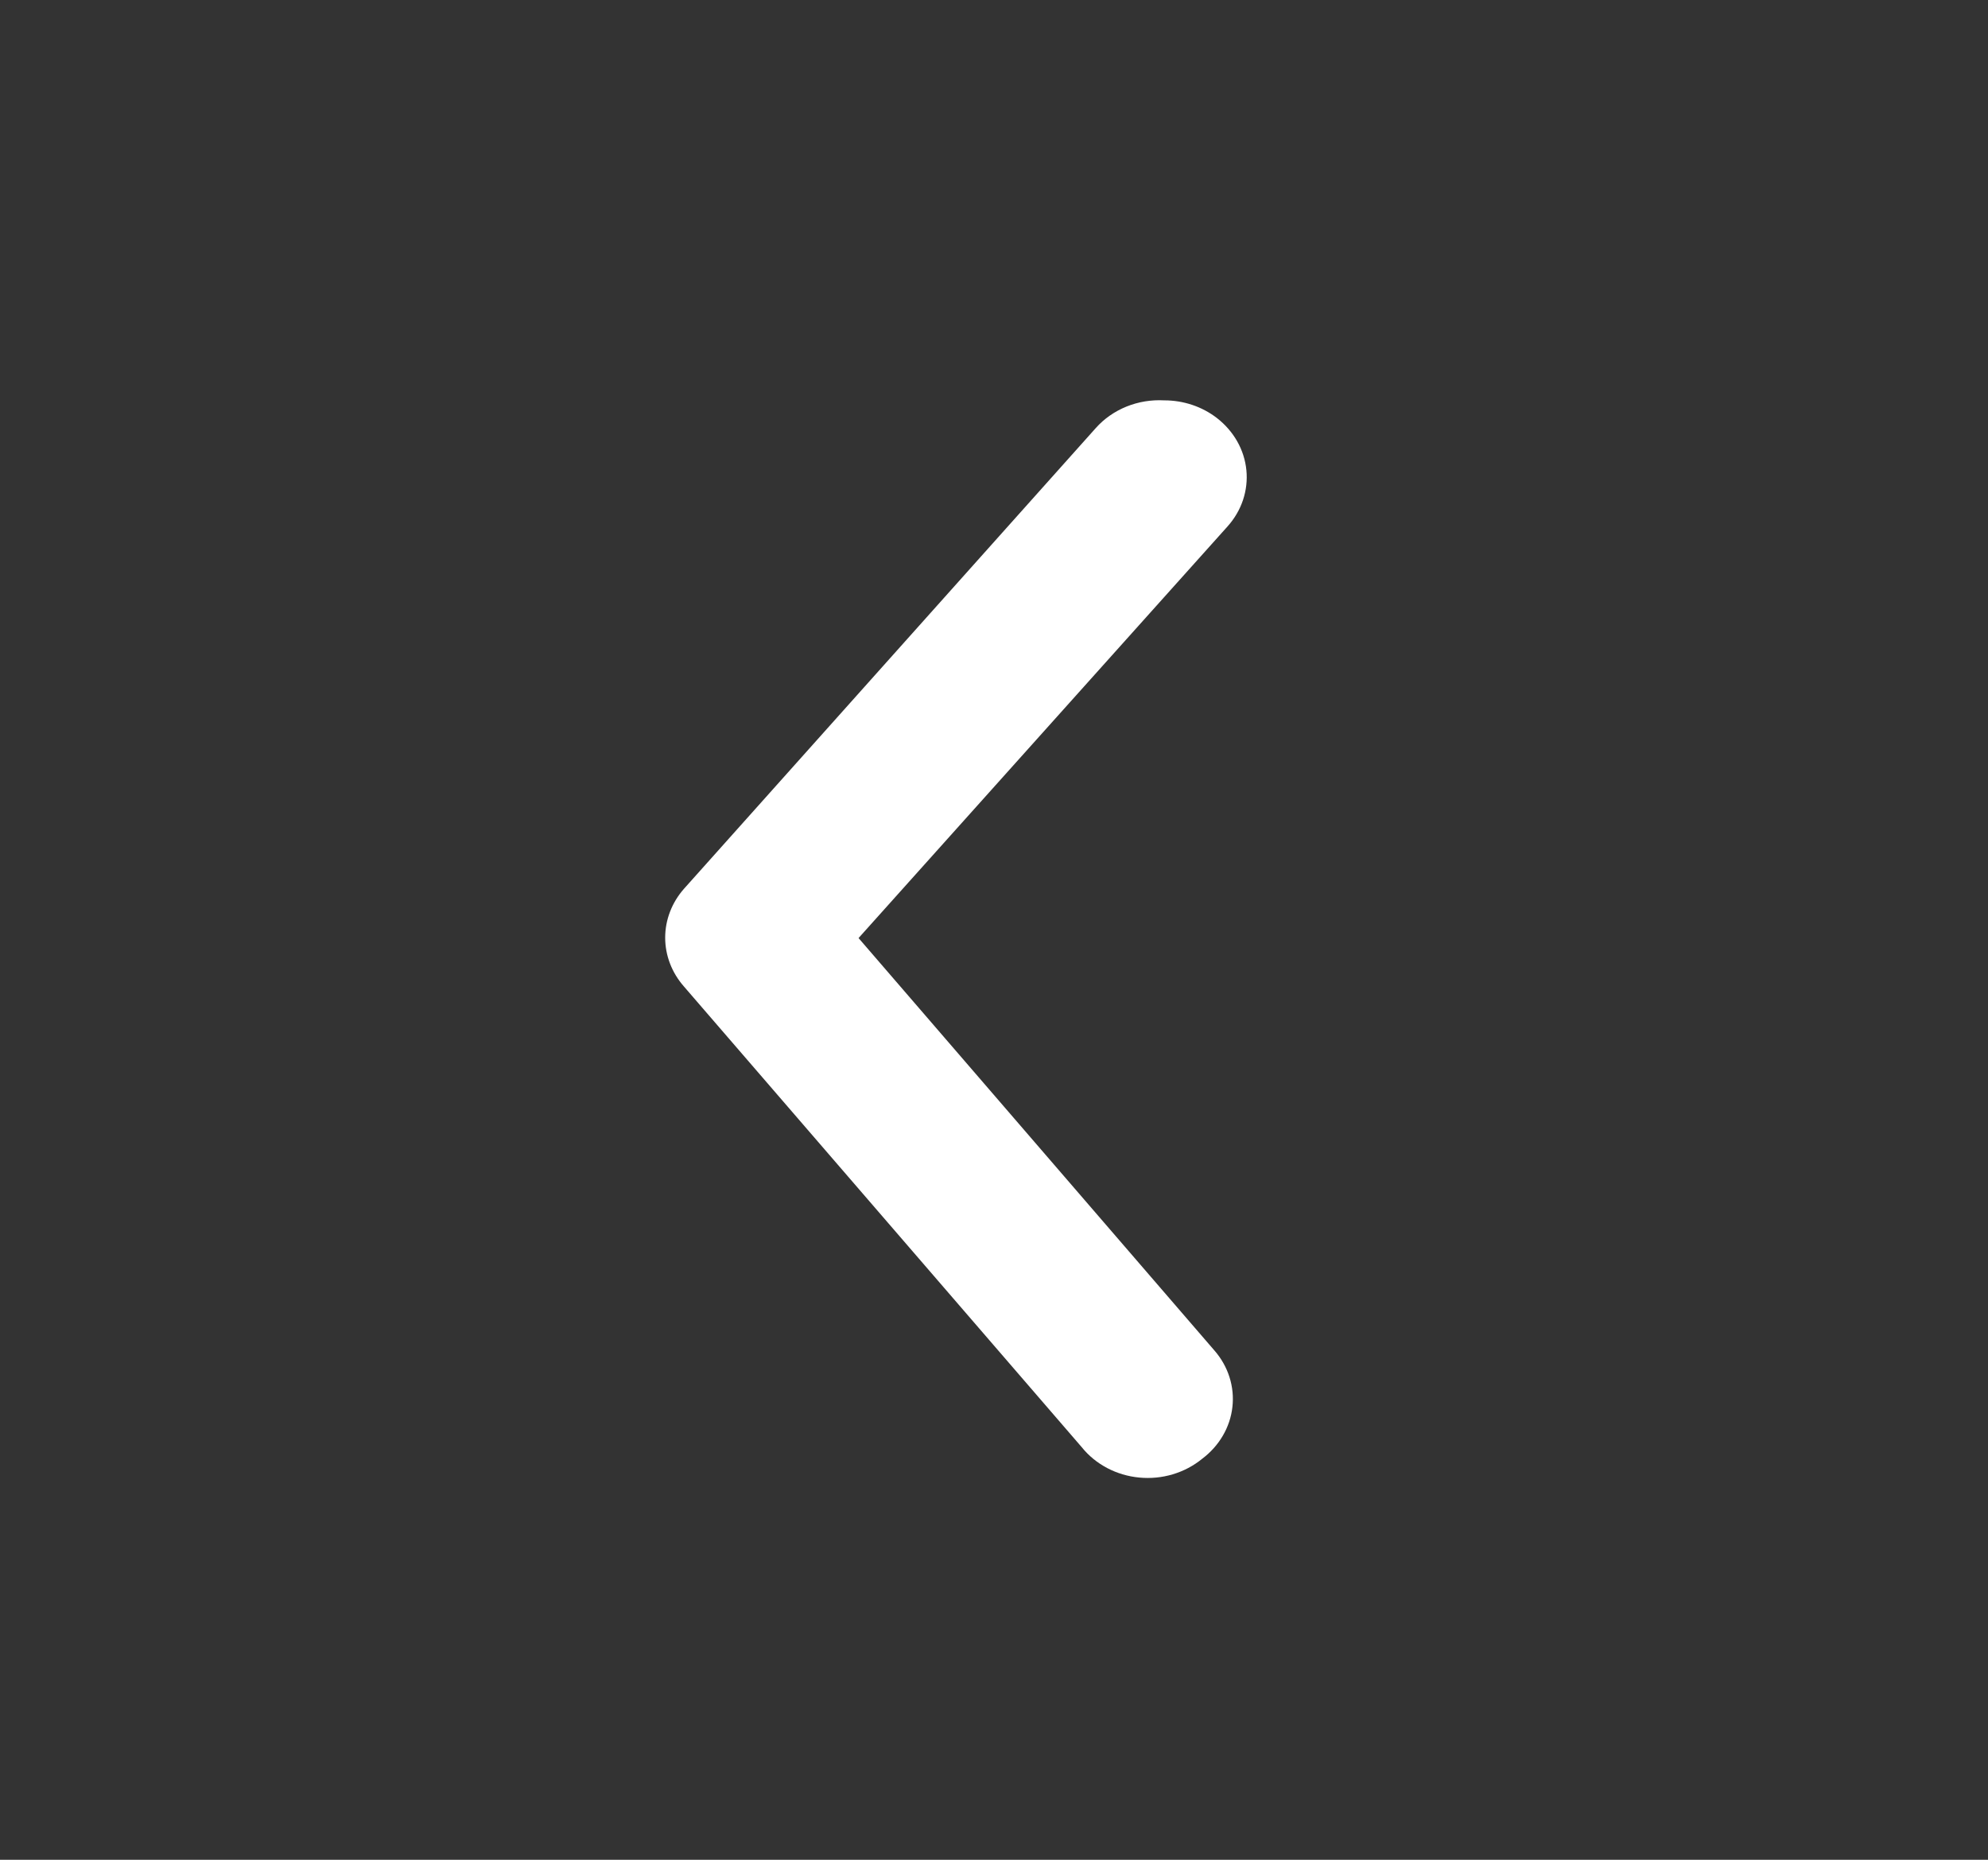 <svg width="62" height="58" viewBox="0 0 62 58" fill="none" xmlns="http://www.w3.org/2000/svg">
<rect x="0" y="0" width="62" height="58" fill="#333333" stroke="none"/>
<path d="M36.308 12.486C36.908 12.485 37.49 12.68 37.952 13.037C38.212 13.239 38.427 13.486 38.585 13.764C38.743 14.043 38.84 14.348 38.871 14.662C38.902 14.975 38.866 15.292 38.766 15.593C38.666 15.893 38.502 16.173 38.286 16.415L26.776 29.255L37.875 42.118C38.089 42.363 38.248 42.645 38.344 42.948C38.44 43.25 38.471 43.568 38.435 43.882C38.4 44.196 38.298 44.5 38.135 44.777C37.973 45.054 37.754 45.298 37.49 45.496C37.224 45.714 36.913 45.878 36.575 45.979C36.238 46.08 35.882 46.114 35.53 46.08C35.178 46.047 34.837 45.945 34.529 45.783C34.22 45.62 33.951 45.4 33.739 45.136L21.329 30.764C20.952 30.335 20.745 29.797 20.745 29.243C20.745 28.688 20.952 28.15 21.329 27.721L34.175 13.349C34.433 13.059 34.761 12.83 35.131 12.68C35.502 12.53 35.905 12.464 36.308 12.486Z" fill="white"/>
</svg>
